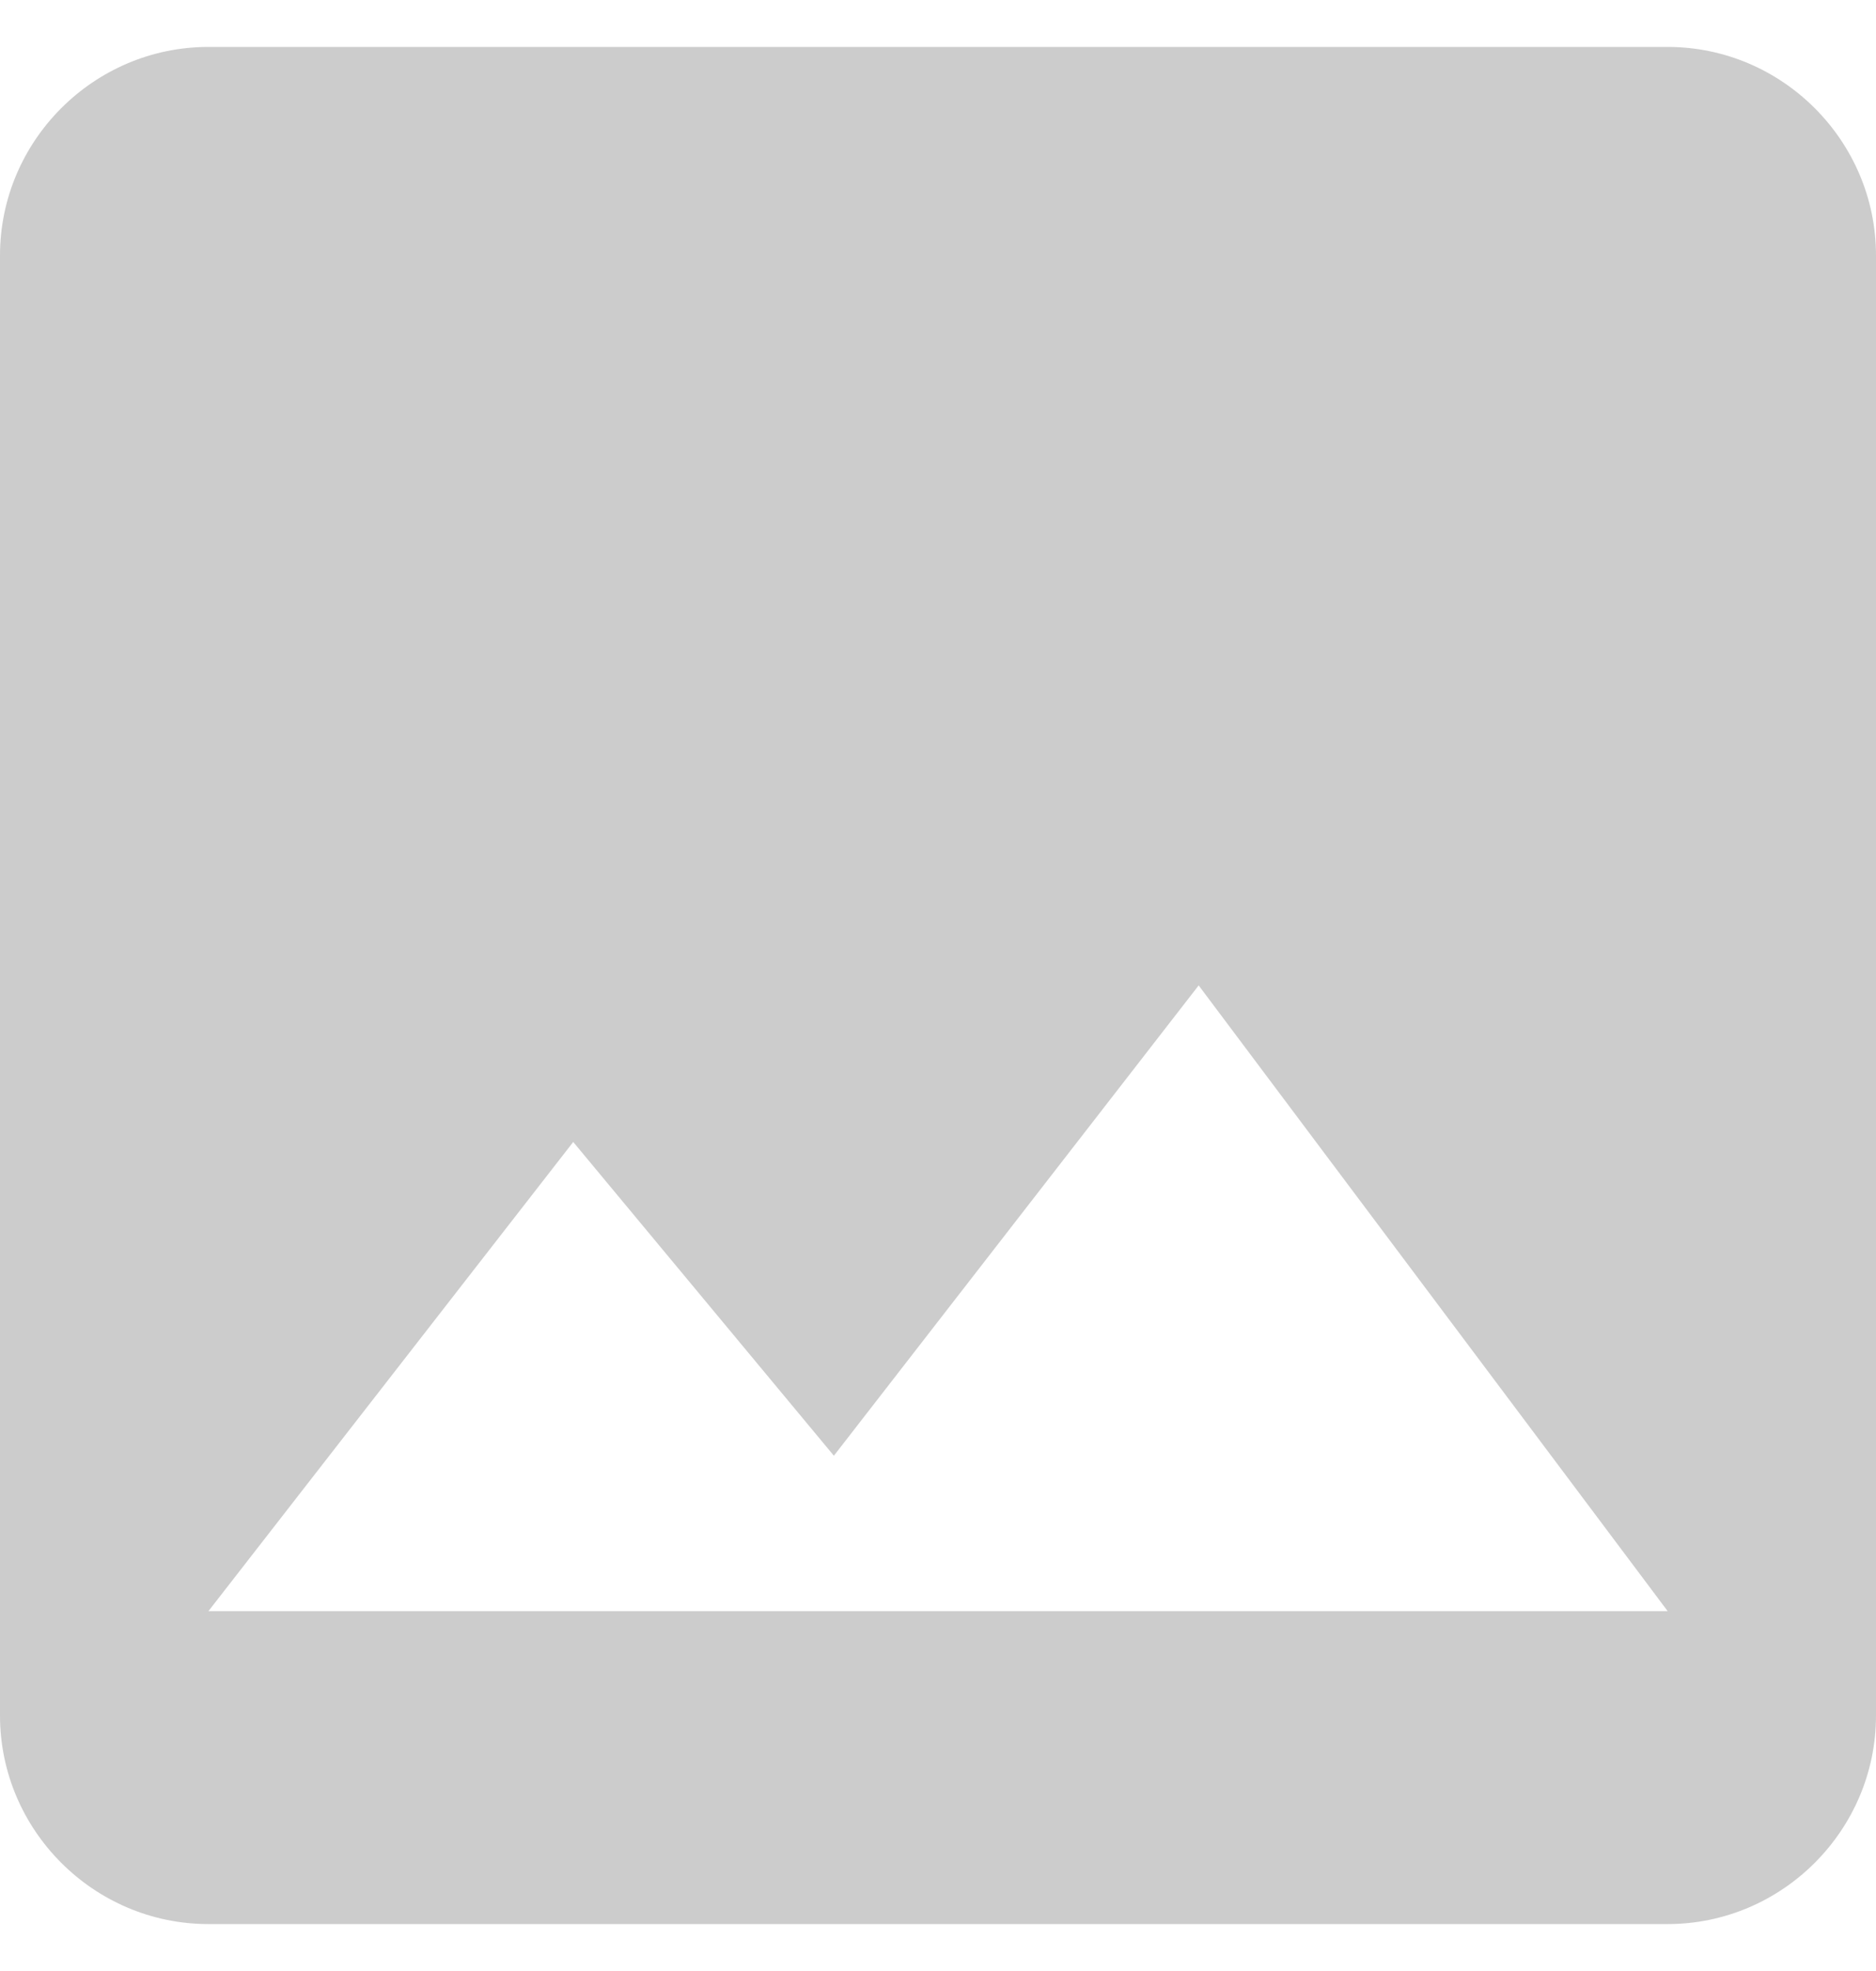 <svg width="20" height="21" xmlns="http://www.w3.org/2000/svg">
    <path d="M20 18.278V2.722C20 1.5 19 .5 17.778.5H2.222C1 .5 0 1.5 0 2.722v15.556C0 19.5 1 20.5 2.222 20.5h15.556C19 20.5 20 19.5 20 18.278zM6.111 12.167 8.89 15.51l3.889-5.011 5 6.667H2.222l3.89-5z" fill="#000" fill-rule="evenodd" opacity=".2"/>
</svg>
